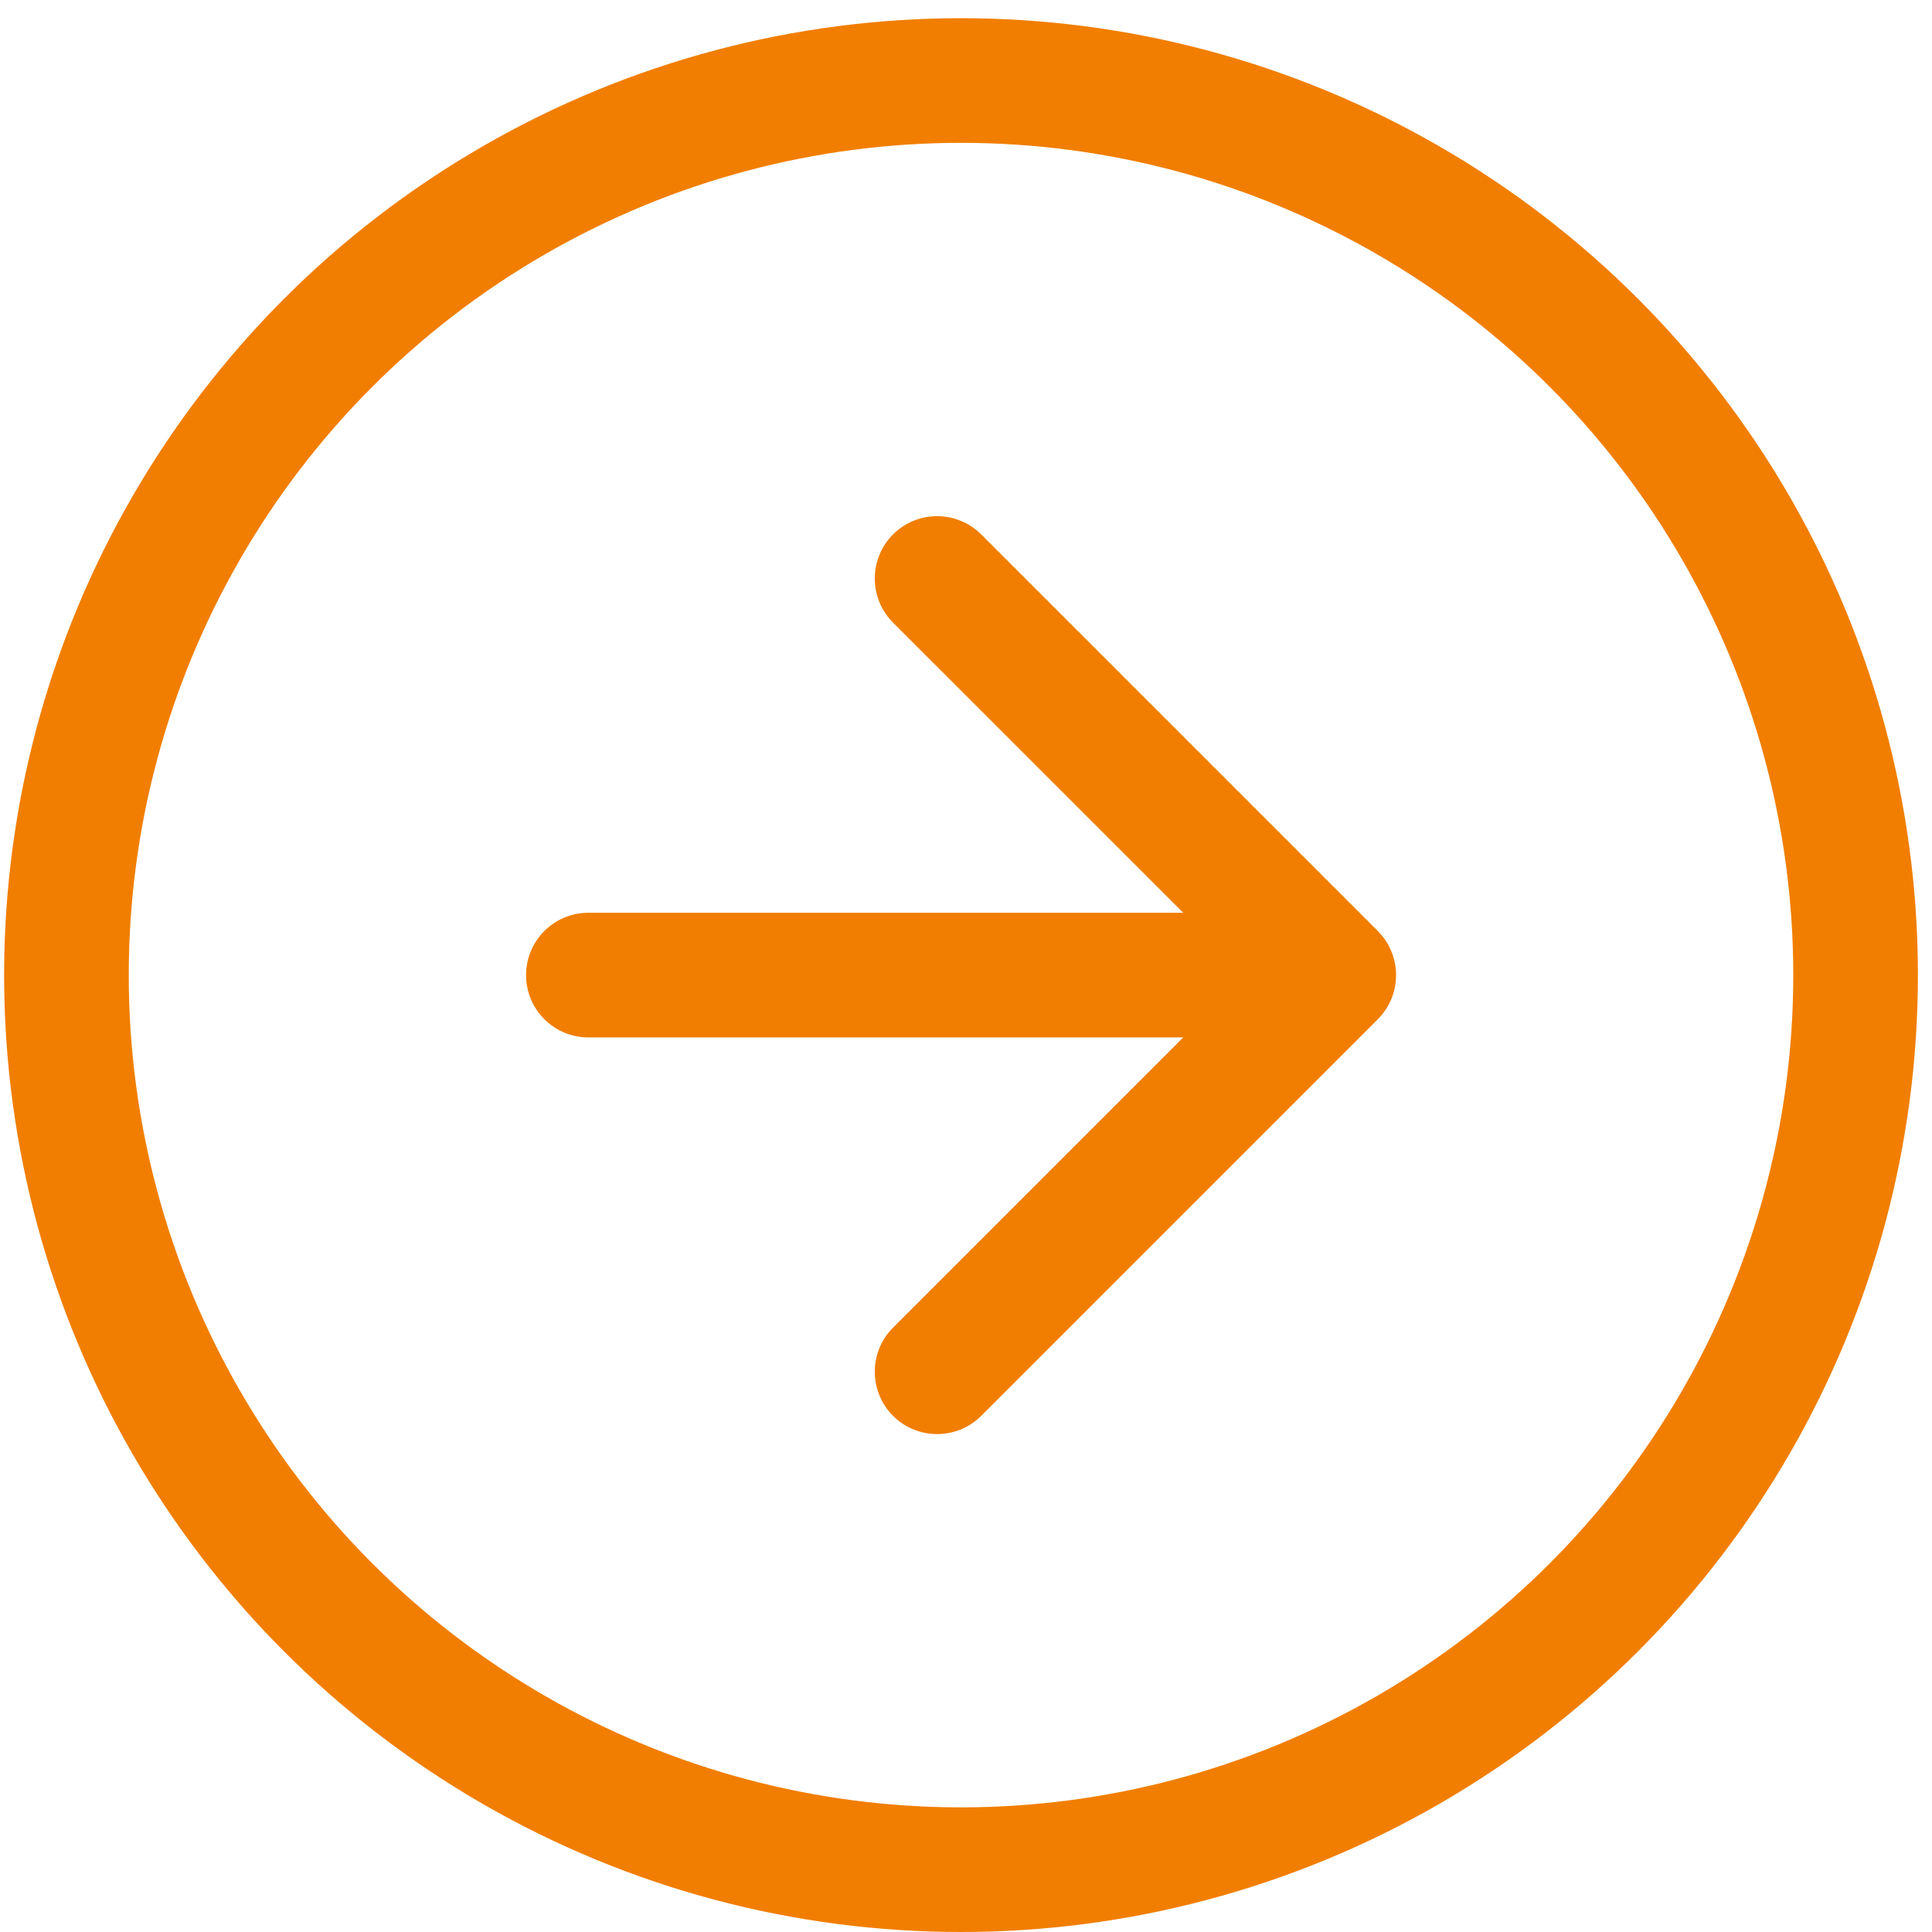 <svg width="31" height="31" viewBox="0 0 31 31" fill="none" xmlns="http://www.w3.org/2000/svg">
<circle cx="15.42" cy="15.646" r="14.354" stroke="#F17E00" stroke-width="2"/>
<path d="M9.441 14.646C8.889 14.646 8.441 15.094 8.441 15.646C8.441 16.199 8.889 16.646 9.441 16.646V14.646ZM22.108 16.354C22.498 15.963 22.498 15.33 22.108 14.939L15.744 8.575C15.353 8.185 14.72 8.185 14.329 8.575C13.939 8.966 13.939 9.599 14.329 9.99L19.986 15.646L14.329 21.303C13.939 21.694 13.939 22.327 14.329 22.718C14.72 23.108 15.353 23.108 15.744 22.718L22.108 16.354ZM9.441 16.646H21.401V14.646H9.441V16.646Z" fill="#F17E00"/>
</svg>
